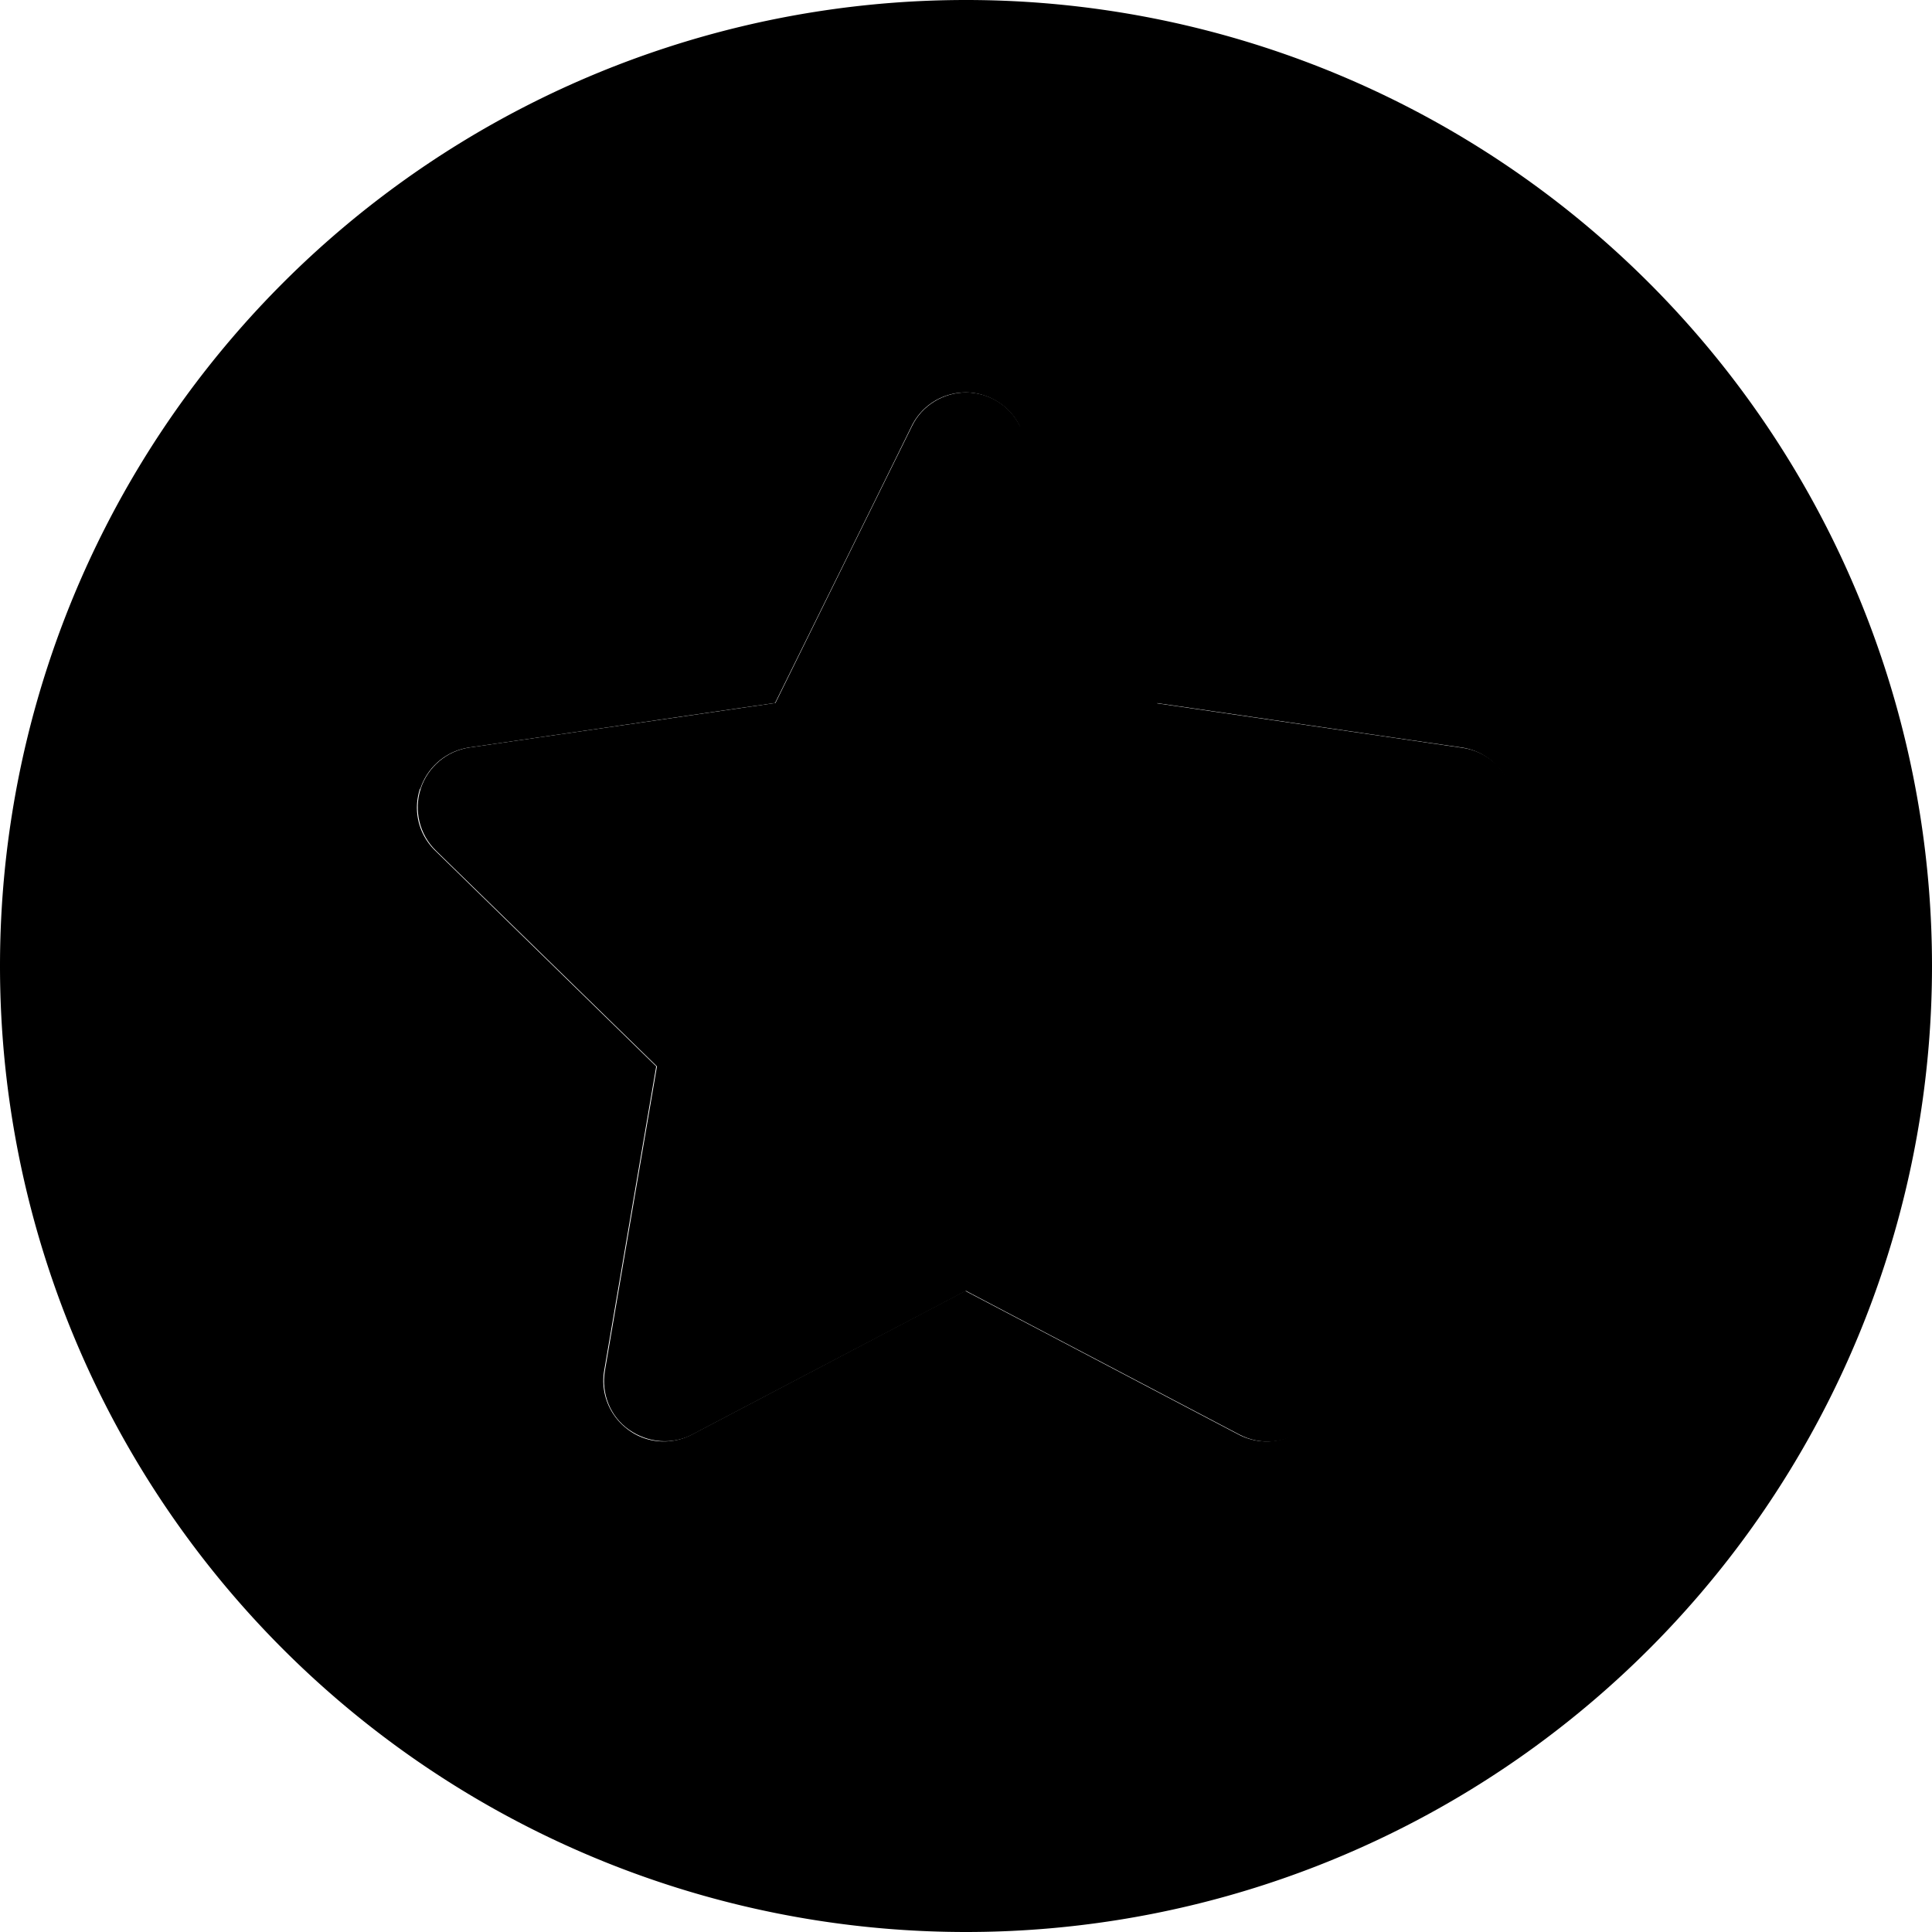 <svg xmlns="http://www.w3.org/2000/svg" viewBox="0 0 512 512"><path class="pr-icon-duotone-secondary" d="M0 256a256 256 0 1 0 512 0A256 256 0 1 0 0 256zm111.4-47c1.9-5.8 6.9-10 12.9-10.9c27-3.9 54-7.9 81.1-11.8c12.1-24.5 24.2-49 36.2-73.4c2.7-5.5 8.3-8.9 14.3-8.9s11.7 3.5 14.3 8.9c12.1 24.5 24.2 49 36.2 73.4c27 3.9 54 7.9 81 11.8c6 .9 11 5.1 12.9 10.9s.3 12.2-4 16.4l-58.6 57.2 13.8 80.7c1 6-1.4 12.1-6.4 15.6c-2.8 2-6.1 3.1-9.4 3.1c-2.5 0-5.1-.6-7.4-1.8c-24.2-12.7-48.3-25.4-72.5-38.1c-24.2 12.7-48.3 25.4-72.5 38.1c-2.3 1.2-4.9 1.8-7.4 1.8c-3.3 0-6.6-1-9.4-3.1c-4.9-3.6-7.4-9.6-6.4-15.6c4.6-26.9 9.2-53.8 13.8-80.7l-58.6-57.2c-4.4-4.3-5.9-10.6-4-16.4z"/><path class="pr-icon-duotone-primary" d="M270.3 112.9c-2.7-5.5-8.3-8.9-14.3-8.9s-11.7 3.5-14.3 8.9l-36.2 73.4-81.1 11.8c-6 .9-11 5.1-12.9 10.9s-.3 12.2 4 16.4l58.6 57.2-13.8 80.7c-1 6 1.4 12.1 6.4 15.6s11.5 4.1 16.9 1.2L256 342.1l72.5 38.1c5.4 2.8 11.9 2.4 16.9-1.2s7.4-9.6 6.4-15.6l-13.8-80.7 58.6-57.2c4.4-4.3 5.9-10.6 4-16.4s-6.9-10-12.9-10.9l-81-11.8-36.2-73.4z"/></svg>